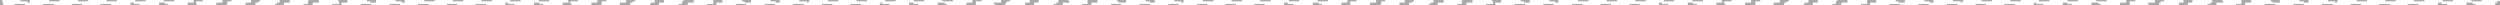 <svg width="960" height="2" viewBox="0 0 960 2" fill="none" xmlns="http://www.w3.org/2000/svg">
<path d="M1 1.5C0.954 1.5 0.911 1.494 0.87 1.483L0.741 1.966C0.397 1.874 0.126 1.603 0.034 1.259L0.517 1.13C0.506 1.089 0.5 1.046 0.5 1C0.5 0.954 0.506 0.911 0.517 0.87L0.034 0.741C0.126 0.397 0.397 0.126 0.741 0.034L0.87 0.517C0.911 0.506 0.954 0.5 1 0.5H2.996V0H10.979V0.5H14.971V0H22.954V0.5H26.946V0H34.929V0.5H38.921V0H46.904V0.5H50.896V0H58.879V0.5H62.871V0H70.854V0.5H74.846V0H82.829V0.5H86.821V0H94.804V0.5H98.796V0H106.779V0.5H110.771V0H118.754V0.5H122.746V0H130.729V0.5H134.721V0H142.704V0.5H146.696V0H154.679V0.5H158.671V0H166.654V0.5H170.646V0H178.629V0.5H182.621V0H190.604V0.5H194.596V0H202.579V0.5H206.571V0H214.554V0.5H218.546V0H226.529V0.5H230.521V0H238.504V0.5H242.496V0H250.479V0.5H254.471V0H262.454V0.5H266.446V0H274.429V0.5H278.421V0H286.404V0.5H290.396V0H298.379V0.5H302.371V0H310.354V0.5H314.346V0H322.329V0.5H326.321V0H334.304V0.5H338.296V0H346.279V0.5H350.271V0H358.254V0.5H362.246V0H370.229V0.5H374.221V0H382.204V0.5H386.196V0H394.179V0.5H398.171V0H406.154V0.5H410.146V0H418.129V0.5H422.121V0H430.104V0.5H434.096V0H442.079V0.5H446.071V0H454.054V0.5H458.046V0H466.029V0.5H470.021V0H478.004V0.5H481.996V0H489.979V0.5H493.971V0H501.954V0.5H505.946V0H513.929V0.5H517.921V0H525.904V0.5H529.896V0H537.879V0.5H541.871V0H549.854V0.5H553.846V0H561.829V0.5H565.821V0H573.804V0.5H577.796V0H585.779V0.5H589.771V0H597.754V0.5H601.746V0H609.729V0.5H613.721V0H621.704V0.5H625.696V0H633.679V0.5H637.671V0H645.654V0.5H649.646V0H657.629V0.5H661.621V0H669.604V0.5H673.596V0H681.579V0.5H685.571V0H693.554V0.5H697.546V0H705.529V0.5H709.521V0H717.504V0.5H721.496V0H729.479V0.5H733.471V0H741.454V0.5H745.445V0H753.429V0.5H757.42V0H765.404V0.5H769.396V0H777.379V0.5H781.37V0H789.354V0.5H793.345V0H801.329V0.5H805.32V0H813.304V0.5H817.295V0H825.279V0.5H829.27V0H837.254V0.5H841.245V0H849.229V0.5H853.22V0H861.204V0.5H865.195V0H873.179V0.5H877.17V0H885.154V0.5H889.145V0H897.129V0.5H901.12V0H909.104V0.5H913.095V0H921.078V0.5H925.07V0H933.053V0.5H937.045V0H945.029V0.5H949.02V0H957.003V0.5H959C959.046 0.5 959.089 0.506 959.13 0.517L959.259 0.034C959.603 0.126 959.874 0.397 959.966 0.741L959.483 0.87C959.494 0.911 959.5 0.954 959.5 1C959.5 1.046 959.494 1.089 959.483 1.13L959.966 1.259C959.874 1.603 959.603 1.874 959.259 1.966L959.13 1.483C959.089 1.494 959.046 1.5 959 1.5H957.004V2H949.021V1.5H945.029V2H937.046V1.5H933.054V2H925.071V1.5H921.079V2H913.096V1.5H909.104V2H901.121V1.5H897.129V2H889.146V1.5H885.154V2H877.171V1.5H873.179V2H865.196V1.5H861.204V2H853.221V1.5H849.229V2H841.246V1.5H837.254V2H829.271V1.5H825.279V2H817.296V1.5H813.304V2H805.321V1.5H801.329V2H793.346V1.5H789.354V2H781.371V1.5H777.379V2H769.396V1.5H765.404V2H757.421V1.5H753.429V2H745.446V1.5H741.454V2H733.471V1.5H729.479V2H721.496V1.5H717.504V2H709.521V1.5H705.529V2H697.546V1.5H693.554V2H685.571V1.5H681.579V2H673.596V1.5H669.604V2H661.621V1.5H657.629V2H649.646V1.5H645.654V2H637.671V1.5H633.679V2H625.696V1.5H621.704V2H613.721V1.5H609.729V2H601.746V1.5H597.754V2H589.771V1.5H585.779V2H577.796V1.5H573.804V2H565.821V1.5H561.829V2H553.846V1.5H549.854V2H541.871V1.5H537.879V2H529.896V1.5H525.904V2H517.921V1.5H513.929V2H505.946V1.5H501.954V2H493.971V1.5H489.979V2H481.996V1.5H478.004V2H470.021V1.5H466.029V2H458.046V1.5H454.054V2H446.071V1.5H442.079V2H434.096V1.5H430.104V2H422.121V1.5H418.129V2H410.146V1.5H406.154V2H398.171V1.5H394.179V2H386.196V1.5H382.204V2H374.221V1.5H370.229V2H362.246V1.5H358.254V2H350.271V1.5H346.279V2H338.296V1.5H334.304V2H326.321V1.5H322.329V2H314.346V1.5H310.354V2H302.371V1.5H298.379V2H290.396V1.5H286.404V2H278.421V1.5H274.429V2H266.446V1.5H262.454V2H254.471V1.5H250.479V2H242.496V1.5H238.504V2H230.521V1.5H226.529V2H218.546V1.5H214.554V2H206.571V1.5H202.579V2H194.596V1.5H190.605V2H182.621V1.5H178.63V2H170.646V1.5H166.655V2H158.671V1.5H154.68V2H146.696V1.5H142.705V2H134.721V1.5H130.73V2H122.746V1.5H118.755V2H110.771V1.5H106.78V2H98.796V1.5H94.805V2H86.821V1.5H82.83V2H74.846V1.5H70.855V2H62.871V1.5H58.88V2H50.897V1.5H46.905V2H38.922V1.5H34.93V2H26.947V1.5H22.955V2H14.972V1.5H10.98V2H2.997V1.5H1Z" stroke="#AAAAAA" stroke-dasharray="4 8"/>
</svg>
